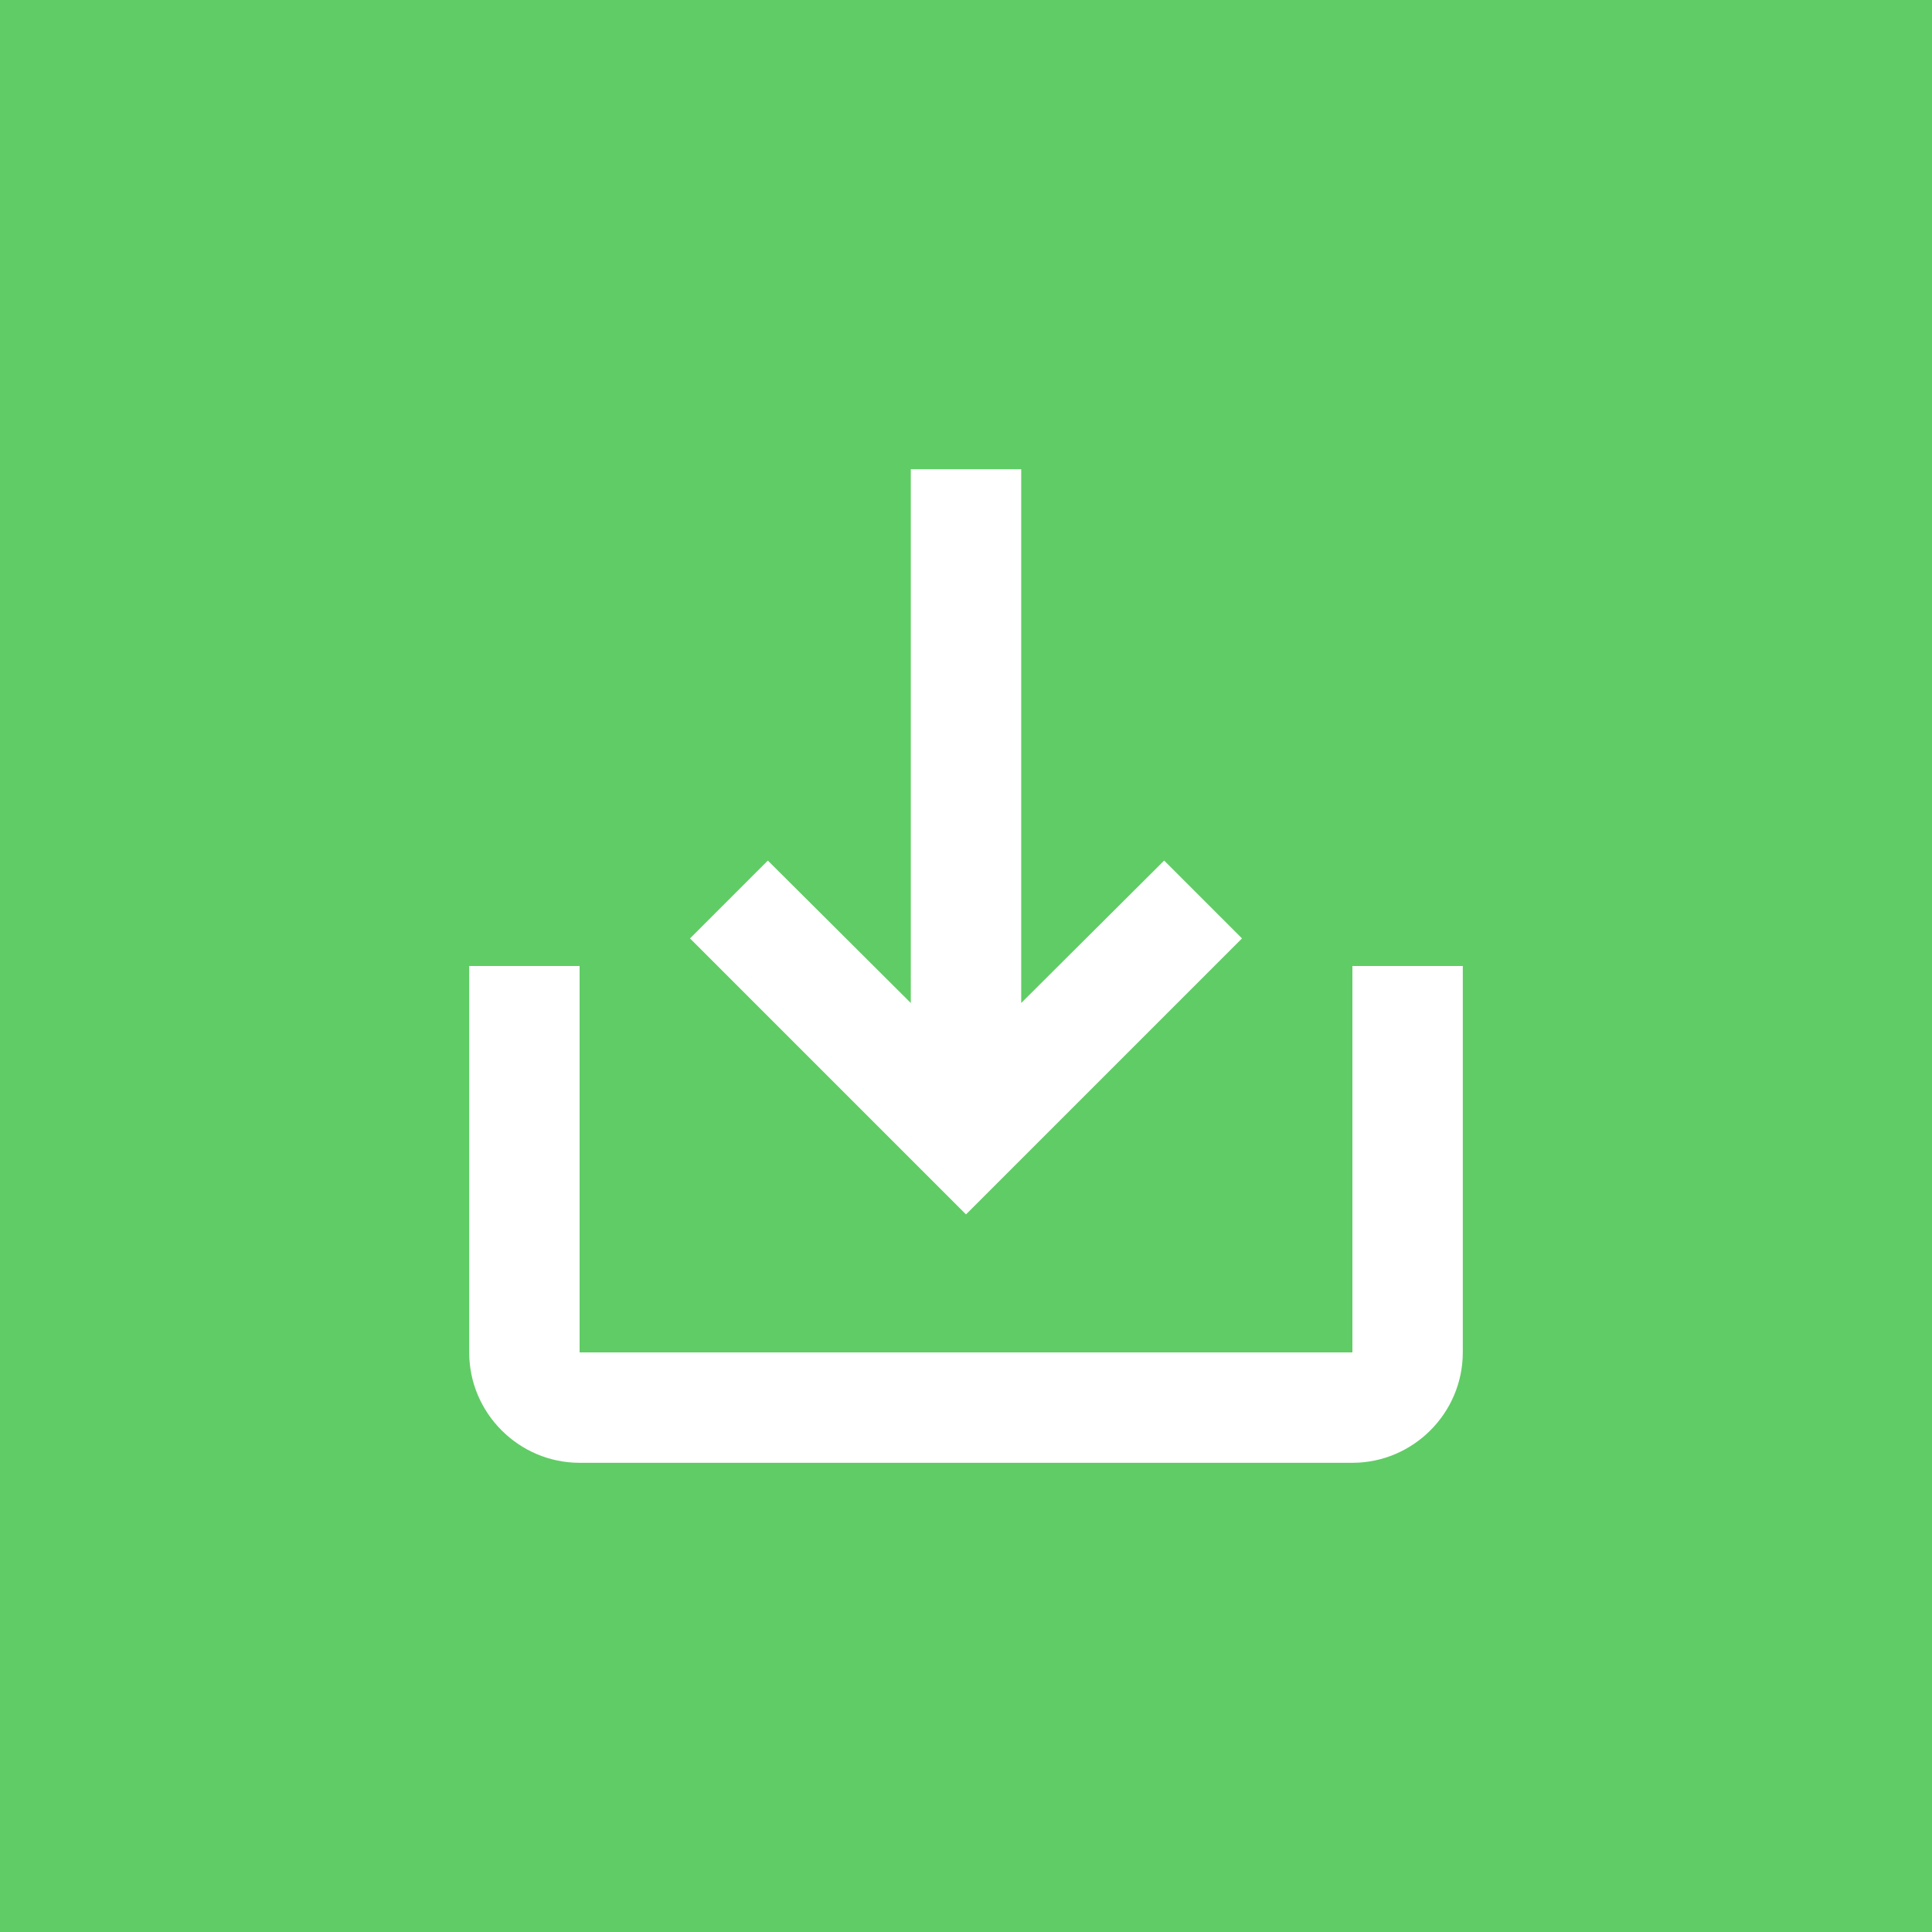 <svg xmlns="http://www.w3.org/2000/svg" fill="none" viewBox="0 0 35 35">
  <path fill="#60CC65" d="M0 0h35v35H0z"/>
  <path d="M24.5 17.5v7h-14v-7h-2v7c0 1.1.9 2 2 2h14c1.1 0 2-.9 2-2v-7h-2zm-6 .67l2.59-2.58L22.5 17l-5 5-5-5 1.41-1.41 2.59 2.58V8.5h2v9.67z" fill="#fff"/>
</svg>
